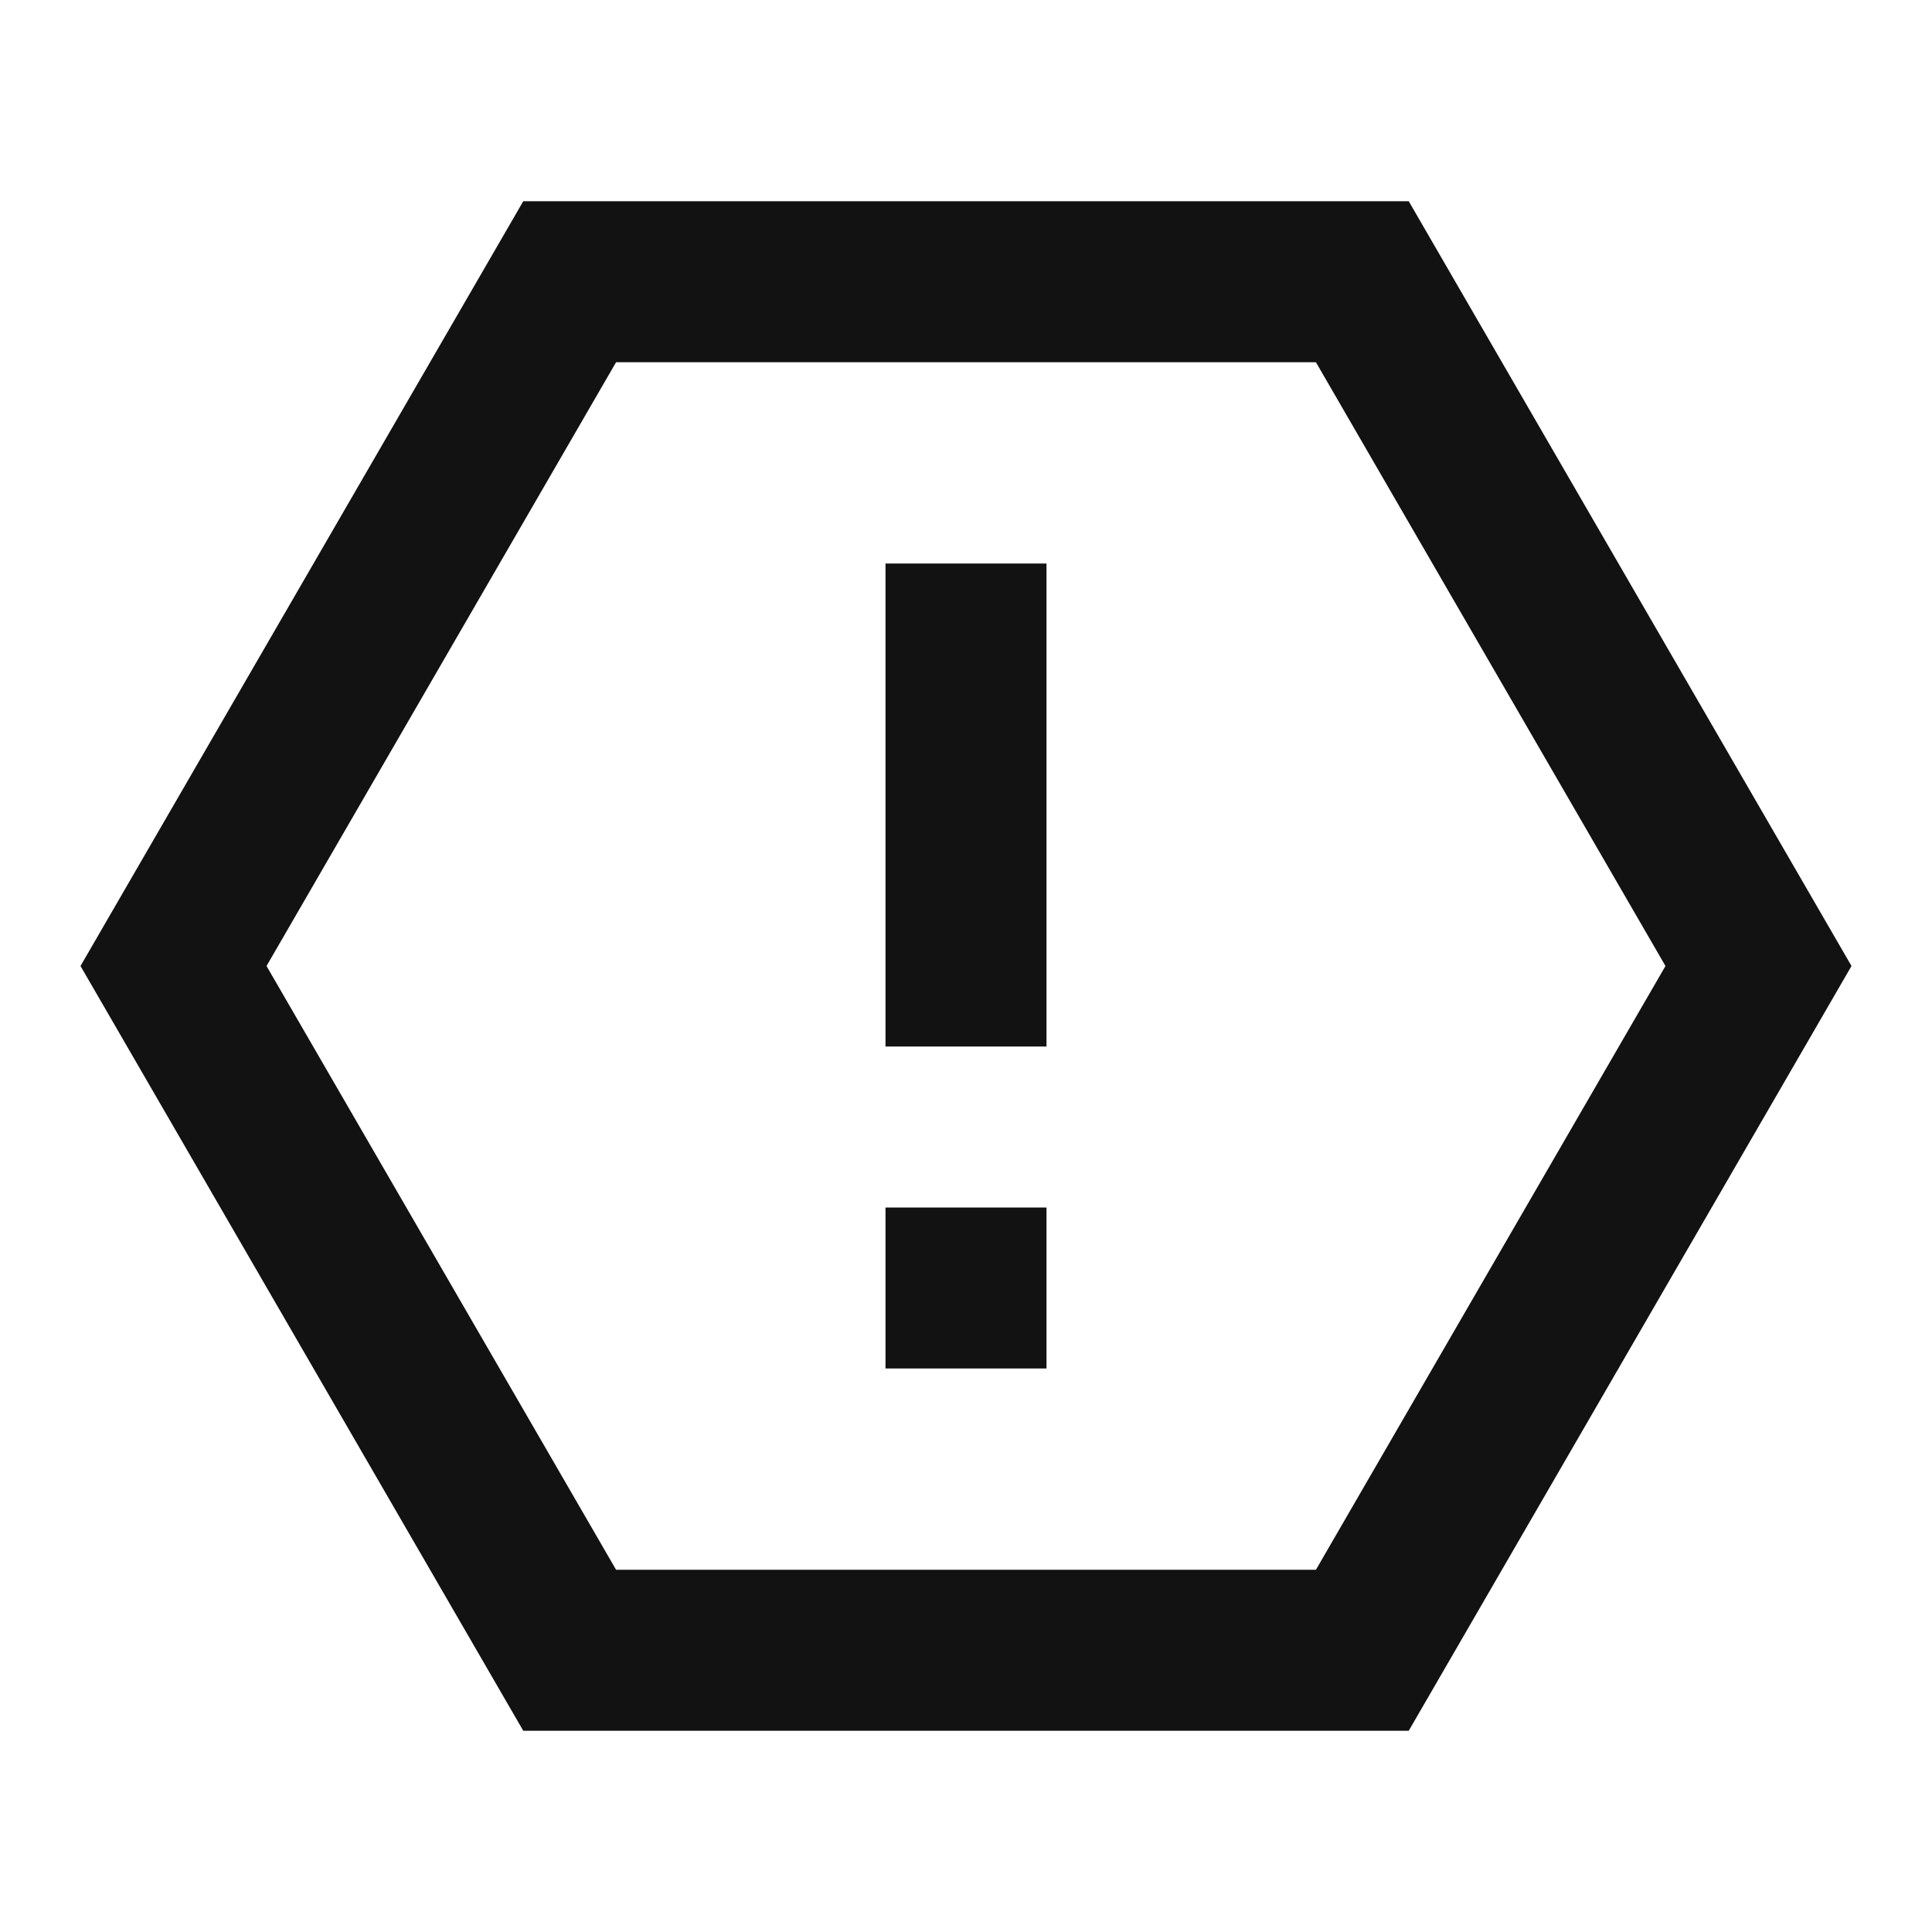 <svg width="24" height="24" viewBox="0 0 24 24" fill="none" xmlns="http://www.w3.org/2000/svg">
<g id="spam-line" clip-path="url(#clip0_8_8991)">
<g id="Group">
<path id="Vector" d="M17.5 2.5L23 12L17.5 21.5H6.5L1 12L6.5 2.5H17.5ZM16.347 4.5H7.653L3.311 12L7.653 19.5H16.347L20.689 12L16.347 4.5ZM11 15H13V17H11V15ZM11 7H13V13H11V7Z" fill="#121212"/>
</g>
</g>
<defs>
<clipPath id="clip0_8_8991">
<rect width="24" height="24" fill="white"/>
</clipPath>
</defs>
</svg>
